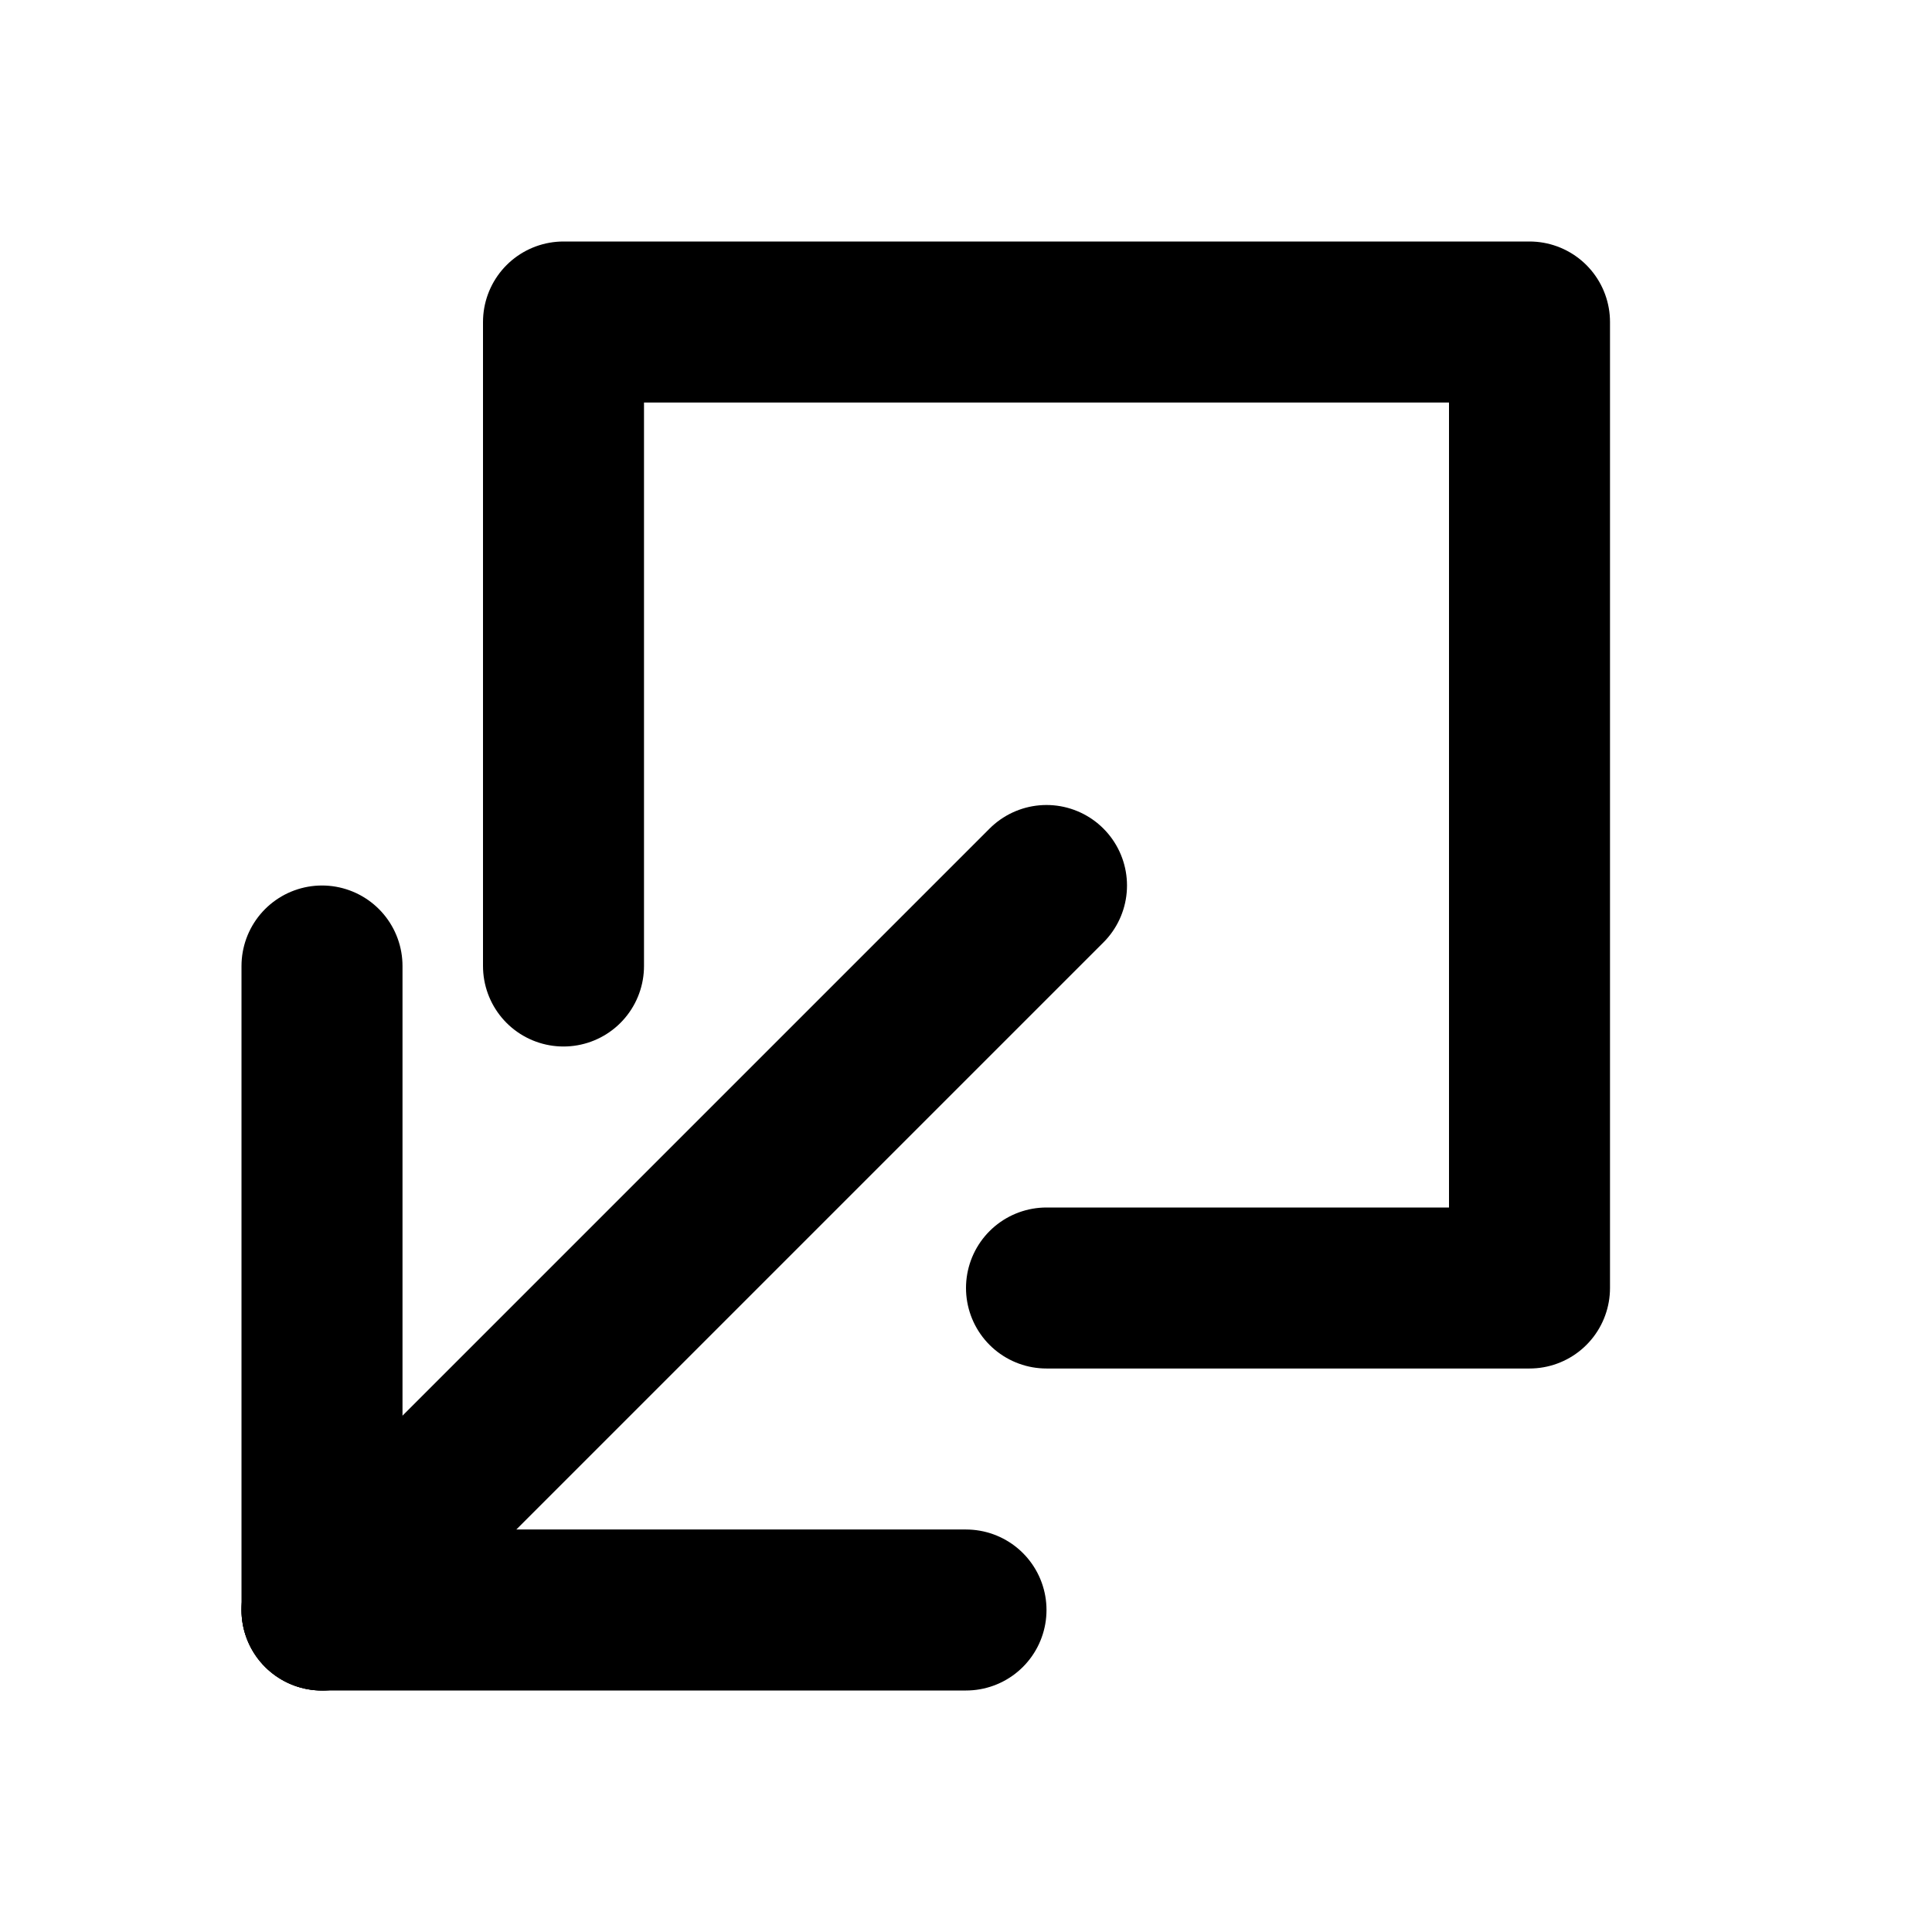 <svg xmlns="http://www.w3.org/2000/svg" width="24" height="24" viewBox="0 0 24 24">
  <g fill="none" fill-rule="evenodd" stroke-linecap="round" stroke-linejoin="round">
    <g stroke="#000" stroke-width="2" transform="translate(3.5 11)">
      <line x1=".5" x2="9.5" y1="9" transform="rotate(-180 5 4.5)"/>
      <line x1="8.5" x2=".5" y1="9" y2="9" transform="rotate(-180 4.5 9)"/>
      <line x1=".5" x2=".5" y1="1" y2="9" transform="rotate(-180 .5 5)"/>
    </g>
    <polyline stroke="#000" stroke-width="2" points="13 4 19 4 19 16 7 16 7 8" transform="matrix(1 0 0 -1 0 20)"/>
  </g>
</svg>
